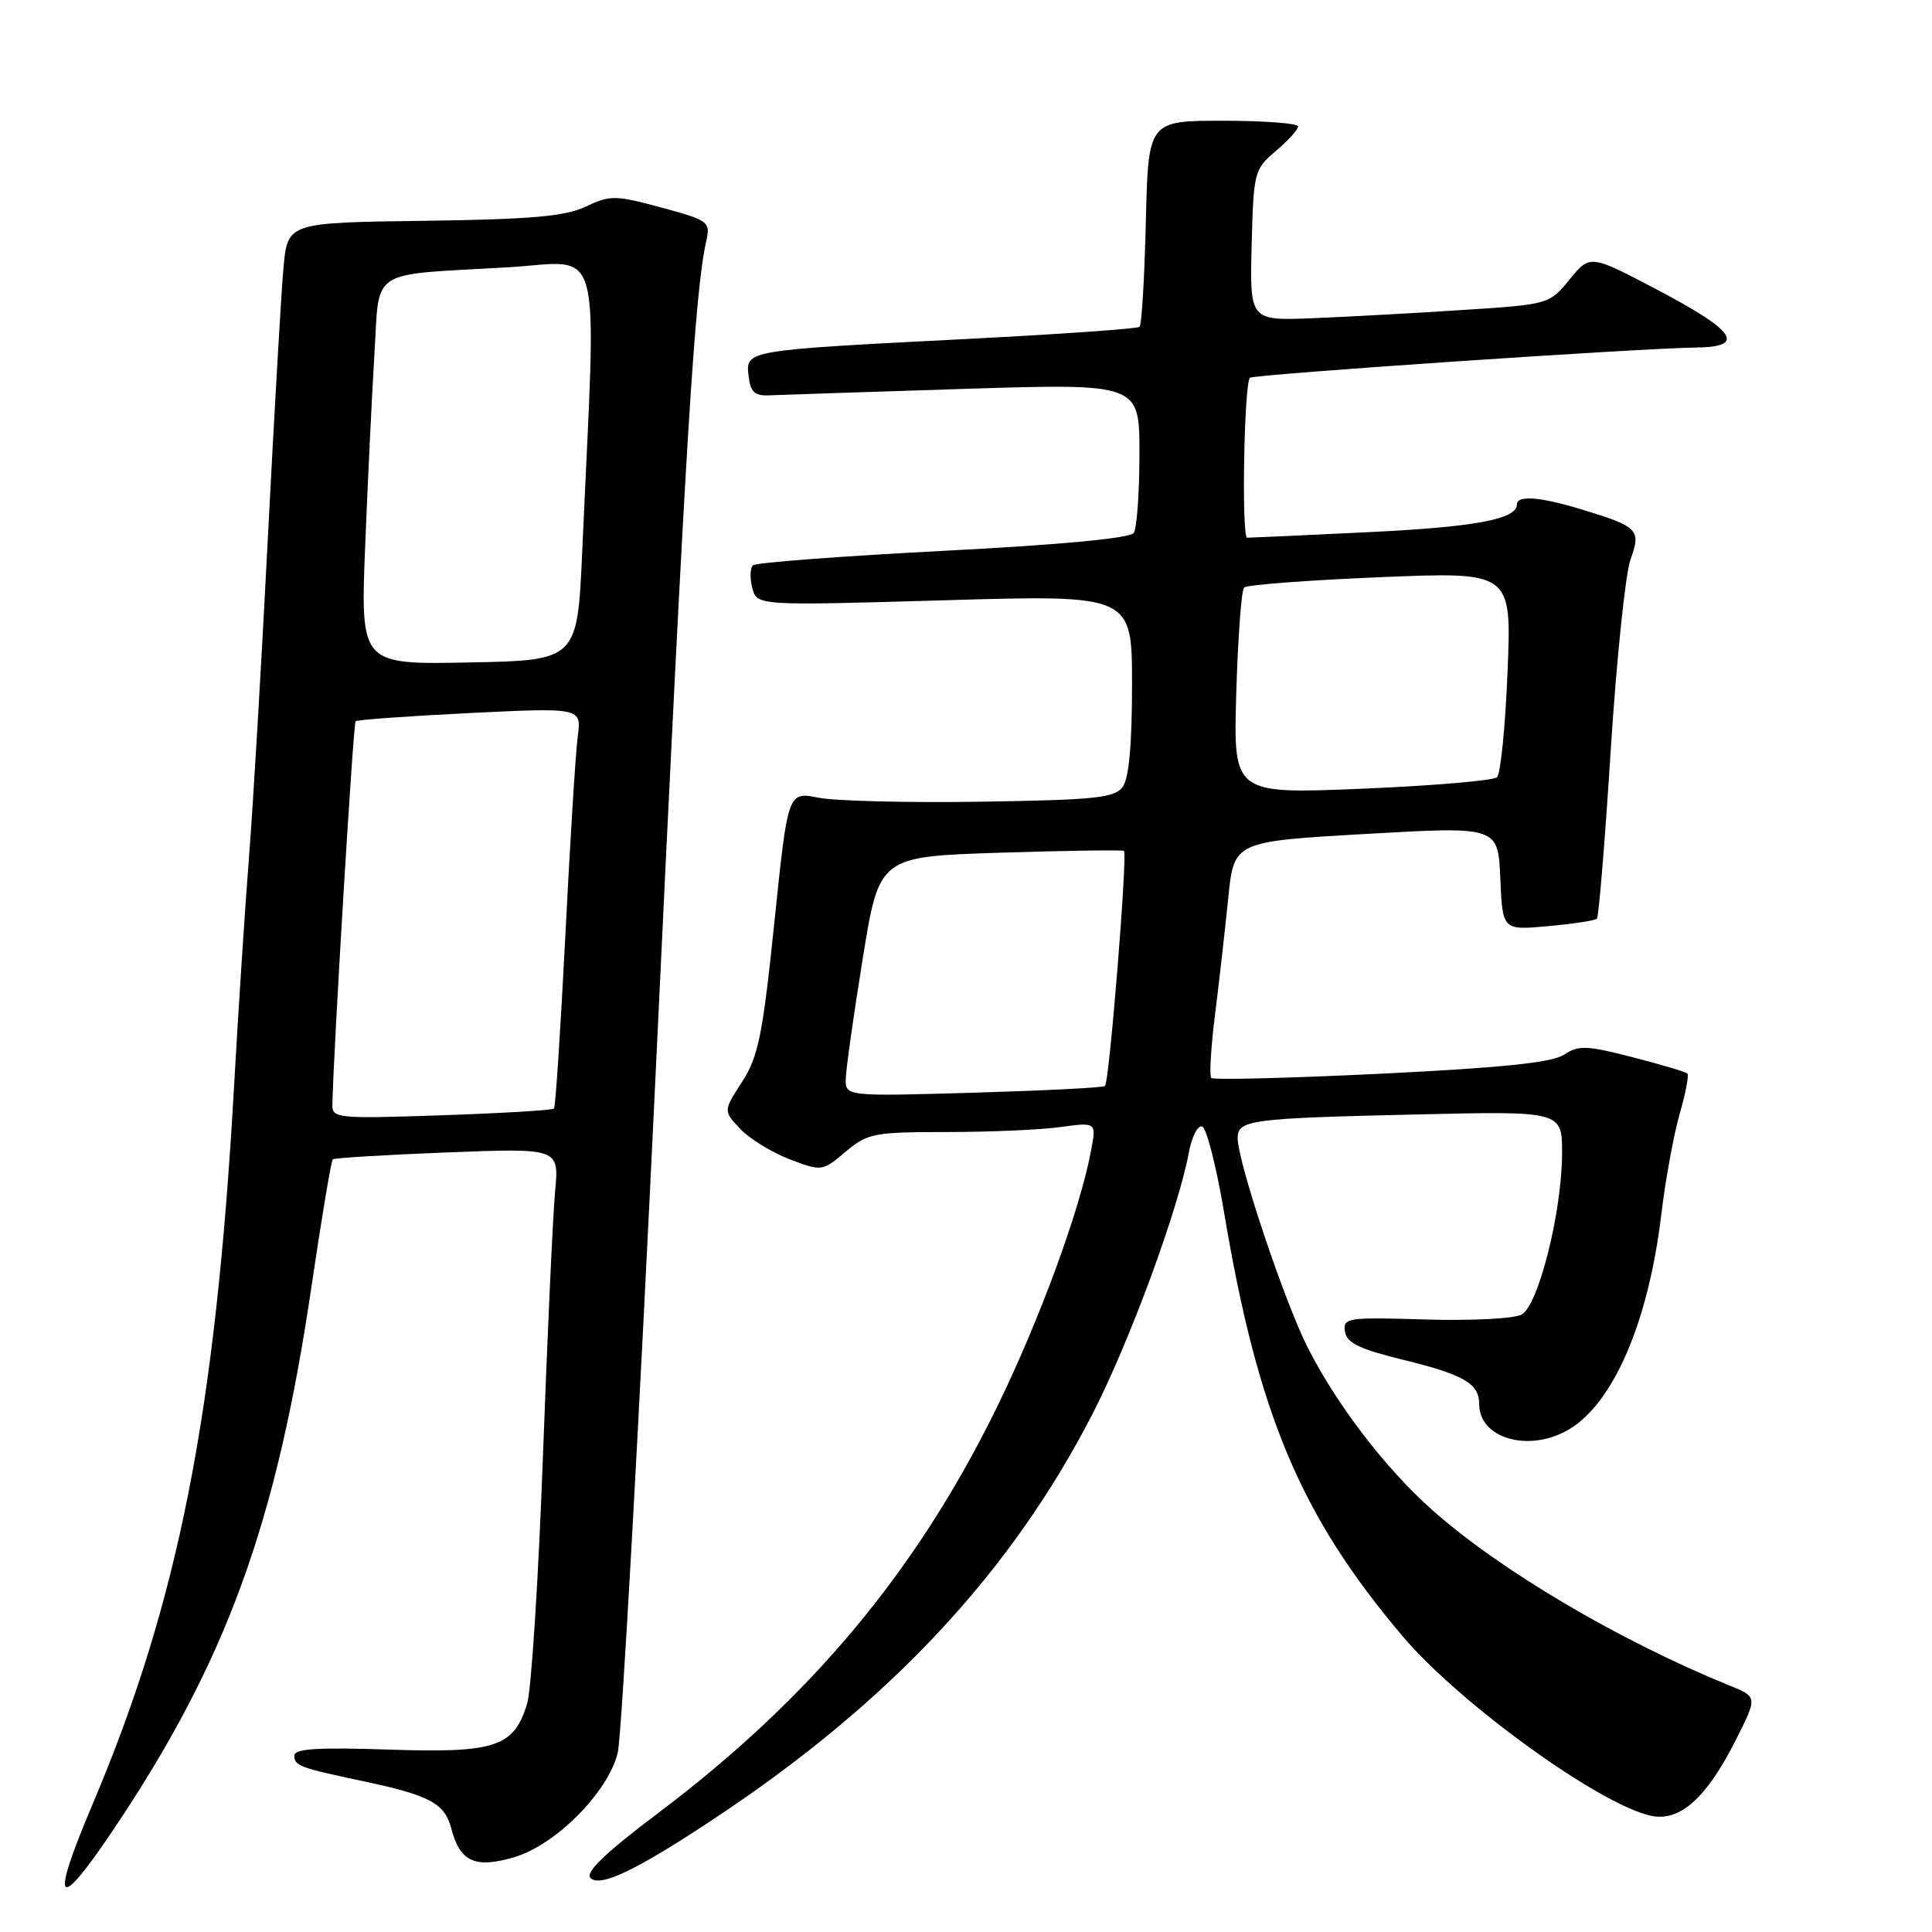 <?xml version="1.0" encoding="UTF-8" standalone="no"?>
<!DOCTYPE svg PUBLIC "-//W3C//DTD SVG 1.1//EN" "http://www.w3.org/Graphics/SVG/1.1/DTD/svg11.dtd" >
<svg xmlns="http://www.w3.org/2000/svg" xmlns:xlink="http://www.w3.org/1999/xlink" version="1.1" viewBox="0 0 256 256">
 <g >
 <path fill="currentColor"
d=" M 14.90 242.62 C 29.98 220.22 36.65 201.94 41.31 170.23 C 42.63 161.28 43.88 153.81 44.10 153.62 C 44.32 153.43 51.16 153.02 59.29 152.70 C 74.08 152.13 74.08 152.13 73.56 157.81 C 73.26 160.94 72.54 176.78 71.94 193.00 C 71.35 209.22 70.40 223.98 69.84 225.79 C 68.07 231.50 65.65 232.30 51.49 231.83 C 42.06 231.51 39.00 231.71 39.00 232.64 C 39.00 233.97 39.72 234.24 48.00 235.99 C 56.95 237.88 58.93 238.94 59.80 242.29 C 60.94 246.71 62.97 247.62 68.16 246.08 C 73.65 244.45 80.55 237.50 81.85 232.28 C 82.37 230.20 84.67 188.90 86.96 140.50 C 90.81 58.97 92.05 38.71 93.59 31.89 C 94.15 29.39 93.88 29.19 87.64 27.50 C 81.53 25.85 80.86 25.84 77.63 27.37 C 74.89 28.67 70.42 29.07 56.14 29.26 C 38.11 29.50 38.11 29.50 37.56 35.50 C 37.26 38.80 36.33 55.00 35.48 71.50 C 34.64 88.00 33.52 106.90 33.00 113.50 C 32.48 120.10 31.58 133.82 31.01 144.00 C 28.57 187.31 23.64 212.27 12.23 239.16 C 6.61 252.41 7.53 253.59 14.90 242.62 Z  M 95.00 240.74 C 118.07 225.39 134.06 208.22 144.82 187.24 C 149.69 177.74 156.11 160.31 157.53 152.71 C 157.92 150.62 158.71 149.07 159.29 149.26 C 159.87 149.46 161.17 154.54 162.18 160.56 C 166.68 187.41 172.31 200.80 185.83 216.78 C 193.44 225.78 212.15 239.28 218.87 240.62 C 222.62 241.37 226.13 238.22 229.94 230.68 C 232.89 224.85 232.89 224.85 229.19 223.35 C 214.50 217.37 198.73 208.06 189.73 200.04 C 183.55 194.54 177.06 186.05 173.25 178.50 C 170.14 172.32 164.00 153.95 164.00 150.81 C 164.00 148.39 165.58 148.18 187.75 147.67 C 207.00 147.22 207.00 147.22 206.98 152.86 C 206.96 160.59 203.86 172.94 201.63 174.18 C 200.66 174.73 194.97 175.02 188.90 174.84 C 178.52 174.52 177.94 174.61 178.21 176.43 C 178.44 177.94 180.13 178.76 185.89 180.17 C 194.00 182.16 196.00 183.33 196.00 186.05 C 196.00 190.64 202.63 192.51 207.89 189.41 C 213.79 185.92 218.42 175.17 220.12 161.00 C 220.68 156.32 221.79 150.29 222.57 147.58 C 223.35 144.87 223.81 142.48 223.59 142.25 C 223.36 142.03 220.08 141.05 216.30 140.08 C 210.25 138.52 209.16 138.48 207.25 139.75 C 205.67 140.80 199.09 141.48 183.04 142.27 C 170.92 142.86 160.78 143.11 160.50 142.84 C 160.23 142.56 160.45 138.77 161.00 134.42 C 161.55 130.06 162.33 123.12 162.75 119.00 C 163.50 111.50 163.50 111.50 181.00 110.50 C 198.50 109.50 198.50 109.50 198.80 116.38 C 199.09 123.27 199.09 123.27 205.13 122.72 C 208.44 122.42 211.36 121.98 211.60 121.73 C 211.84 121.49 212.67 111.44 213.43 99.39 C 214.20 87.35 215.38 75.99 216.05 74.14 C 217.49 70.19 217.08 69.78 209.57 67.50 C 204.04 65.82 201.00 65.59 201.00 66.84 C 201.00 68.80 195.45 69.84 181.19 70.52 C 172.84 70.93 165.67 71.25 165.26 71.25 C 164.49 71.24 164.84 50.87 165.62 50.06 C 166.06 49.61 217.18 46.14 224.75 46.05 C 231.37 45.97 230.01 43.89 219.85 38.53 C 210.69 33.70 210.69 33.70 207.99 37.02 C 205.29 40.32 205.22 40.34 193.89 41.07 C 187.63 41.48 178.70 41.97 174.05 42.16 C 165.60 42.50 165.60 42.50 165.85 32.50 C 166.10 22.79 166.19 22.43 169.06 20.00 C 170.69 18.62 172.01 17.16 172.01 16.75 C 172.00 16.34 167.53 16.00 162.08 16.00 C 152.15 16.00 152.15 16.00 151.83 29.42 C 151.65 36.80 151.28 43.05 151.00 43.31 C 150.72 43.56 140.38 44.29 128.00 44.92 C 98.70 46.42 98.80 46.40 99.19 49.81 C 99.44 51.97 99.99 52.48 102.00 52.38 C 103.38 52.32 114.96 51.94 127.75 51.53 C 151.00 50.80 151.00 50.80 150.98 60.15 C 150.98 65.29 150.64 70.00 150.23 70.61 C 149.77 71.32 140.52 72.19 125.00 72.99 C 111.53 73.69 100.18 74.55 99.78 74.90 C 99.39 75.25 99.34 76.60 99.68 77.90 C 100.30 80.26 100.30 80.26 125.15 79.54 C 150.00 78.81 150.00 78.81 150.00 90.71 C 150.00 98.68 149.59 103.17 148.75 104.29 C 147.68 105.73 145.00 106.00 130.00 106.23 C 120.38 106.38 110.68 106.14 108.45 105.70 C 104.40 104.89 104.40 104.89 102.61 122.20 C 101.06 137.16 100.48 140.02 98.33 143.35 C 95.84 147.20 95.84 147.20 98.07 149.57 C 99.30 150.88 102.24 152.69 104.61 153.60 C 108.89 155.23 108.95 155.22 112.04 152.62 C 114.96 150.16 115.80 150.00 125.44 150.00 C 131.09 150.00 137.87 149.71 140.50 149.34 C 145.28 148.69 145.28 148.69 144.57 152.46 C 143.10 160.34 137.73 174.95 132.08 186.50 C 121.45 208.20 107.38 225.05 87.18 240.26 C 80.20 245.52 77.51 248.11 78.24 248.84 C 79.54 250.14 84.47 247.75 95.00 240.74 Z  M 44.04 146.39 C 44.20 138.93 46.81 95.86 47.12 95.57 C 47.33 95.37 54.15 94.88 62.28 94.48 C 77.06 93.76 77.06 93.76 76.55 97.63 C 76.27 99.76 75.53 111.62 74.91 124.00 C 74.28 136.38 73.61 146.68 73.41 146.89 C 73.21 147.11 66.51 147.51 58.52 147.78 C 44.77 148.25 44.00 148.18 44.04 146.39 Z  M 48.39 72.28 C 48.74 63.60 49.29 52.14 49.62 46.81 C 50.31 35.45 48.72 36.48 67.12 35.43 C 80.15 34.70 79.04 30.51 77.15 73.00 C 76.50 87.50 76.50 87.50 62.13 87.78 C 47.76 88.06 47.76 88.06 48.39 72.28 Z  M 112.07 142.89 C 112.11 141.57 113.12 134.43 114.32 127.00 C 116.50 113.50 116.50 113.50 132.50 112.99 C 141.30 112.71 148.69 112.60 148.93 112.75 C 149.43 113.07 147.00 143.31 146.42 143.90 C 146.21 144.12 138.38 144.51 129.02 144.79 C 112.00 145.28 112.00 145.28 112.07 142.89 Z  M 163.81 91.86 C 164.03 84.51 164.49 78.21 164.85 77.85 C 165.21 77.49 173.33 76.88 182.90 76.48 C 200.30 75.76 200.30 75.76 199.76 88.97 C 199.47 96.23 198.84 102.54 198.36 102.99 C 197.89 103.43 189.83 104.12 180.46 104.51 C 163.42 105.21 163.42 105.21 163.81 91.86 Z "/>
</g>
</svg>